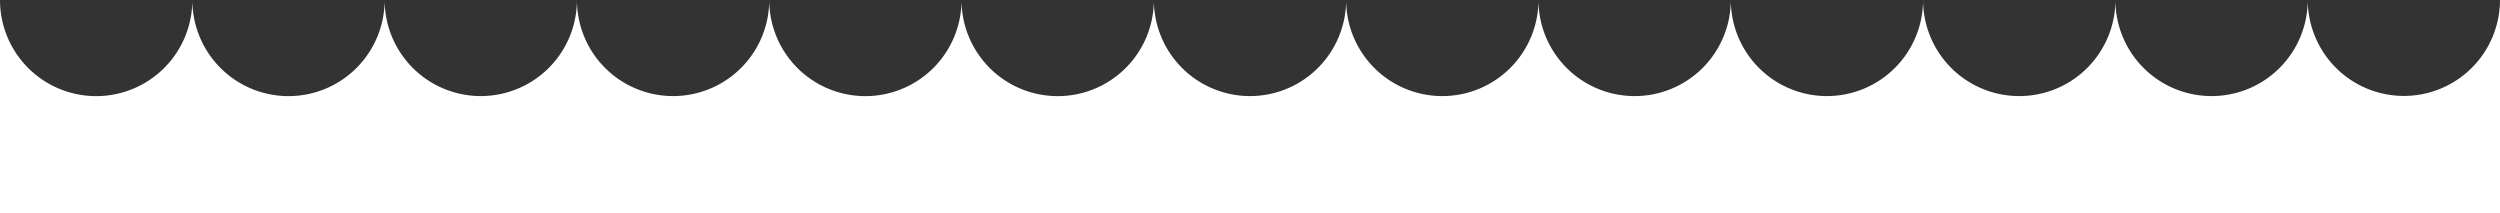 <svg xmlns="http://www.w3.org/2000/svg" preserveAspectRatio="none" viewBox="0 0 516 44"><rect x="0" y="0" width="516" height="44" fill="#333333" stroke="none"/><title>waves</title><g data-name="Calque 2"><path d="M516 0a19.84 19.84 0 0 1-19.84 19.8A19.84 19.84 0 0 1 476.32 0a19.84 19.84 0 0 1-19.85 19.83A19.84 19.84 0 0 1 436.62 0a19.84 19.84 0 0 1-19.85 19.83A19.84 19.84 0 0 1 396.92 0a19.84 19.84 0 0 1-19.84 19.83A19.84 19.84 0 0 1 357.24 0a19.84 19.84 0 0 1-19.85 19.83A19.84 19.84 0 0 1 317.54 0a19.84 19.84 0 0 1-19.85 19.83A19.84 19.84 0 0 1 277.84 0 19.84 19.84 0 0 1 258 19.83 19.84 19.84 0 0 1 238.16 0a19.84 19.84 0 0 1-19.85 19.84A19.84 19.84 0 0 1 198.46 0a19.84 19.84 0 0 1-19.85 19.84A19.84 19.84 0 0 1 158.77 0a19.84 19.84 0 0 1-19.84 19.83A19.84 19.84 0 0 1 119.08 0a19.84 19.84 0 0 1-19.84 19.83A19.84 19.84 0 0 1 79.39 0a19.84 19.84 0 0 1-19.85 19.84A19.84 19.84 0 0 1 39.7 0a19.84 19.84 0 0 1-19.85 19.84A19.84 19.84 0 0 1 0 0v44h516z" fill="#fff" data-name="Calque 1"/></g></svg>
